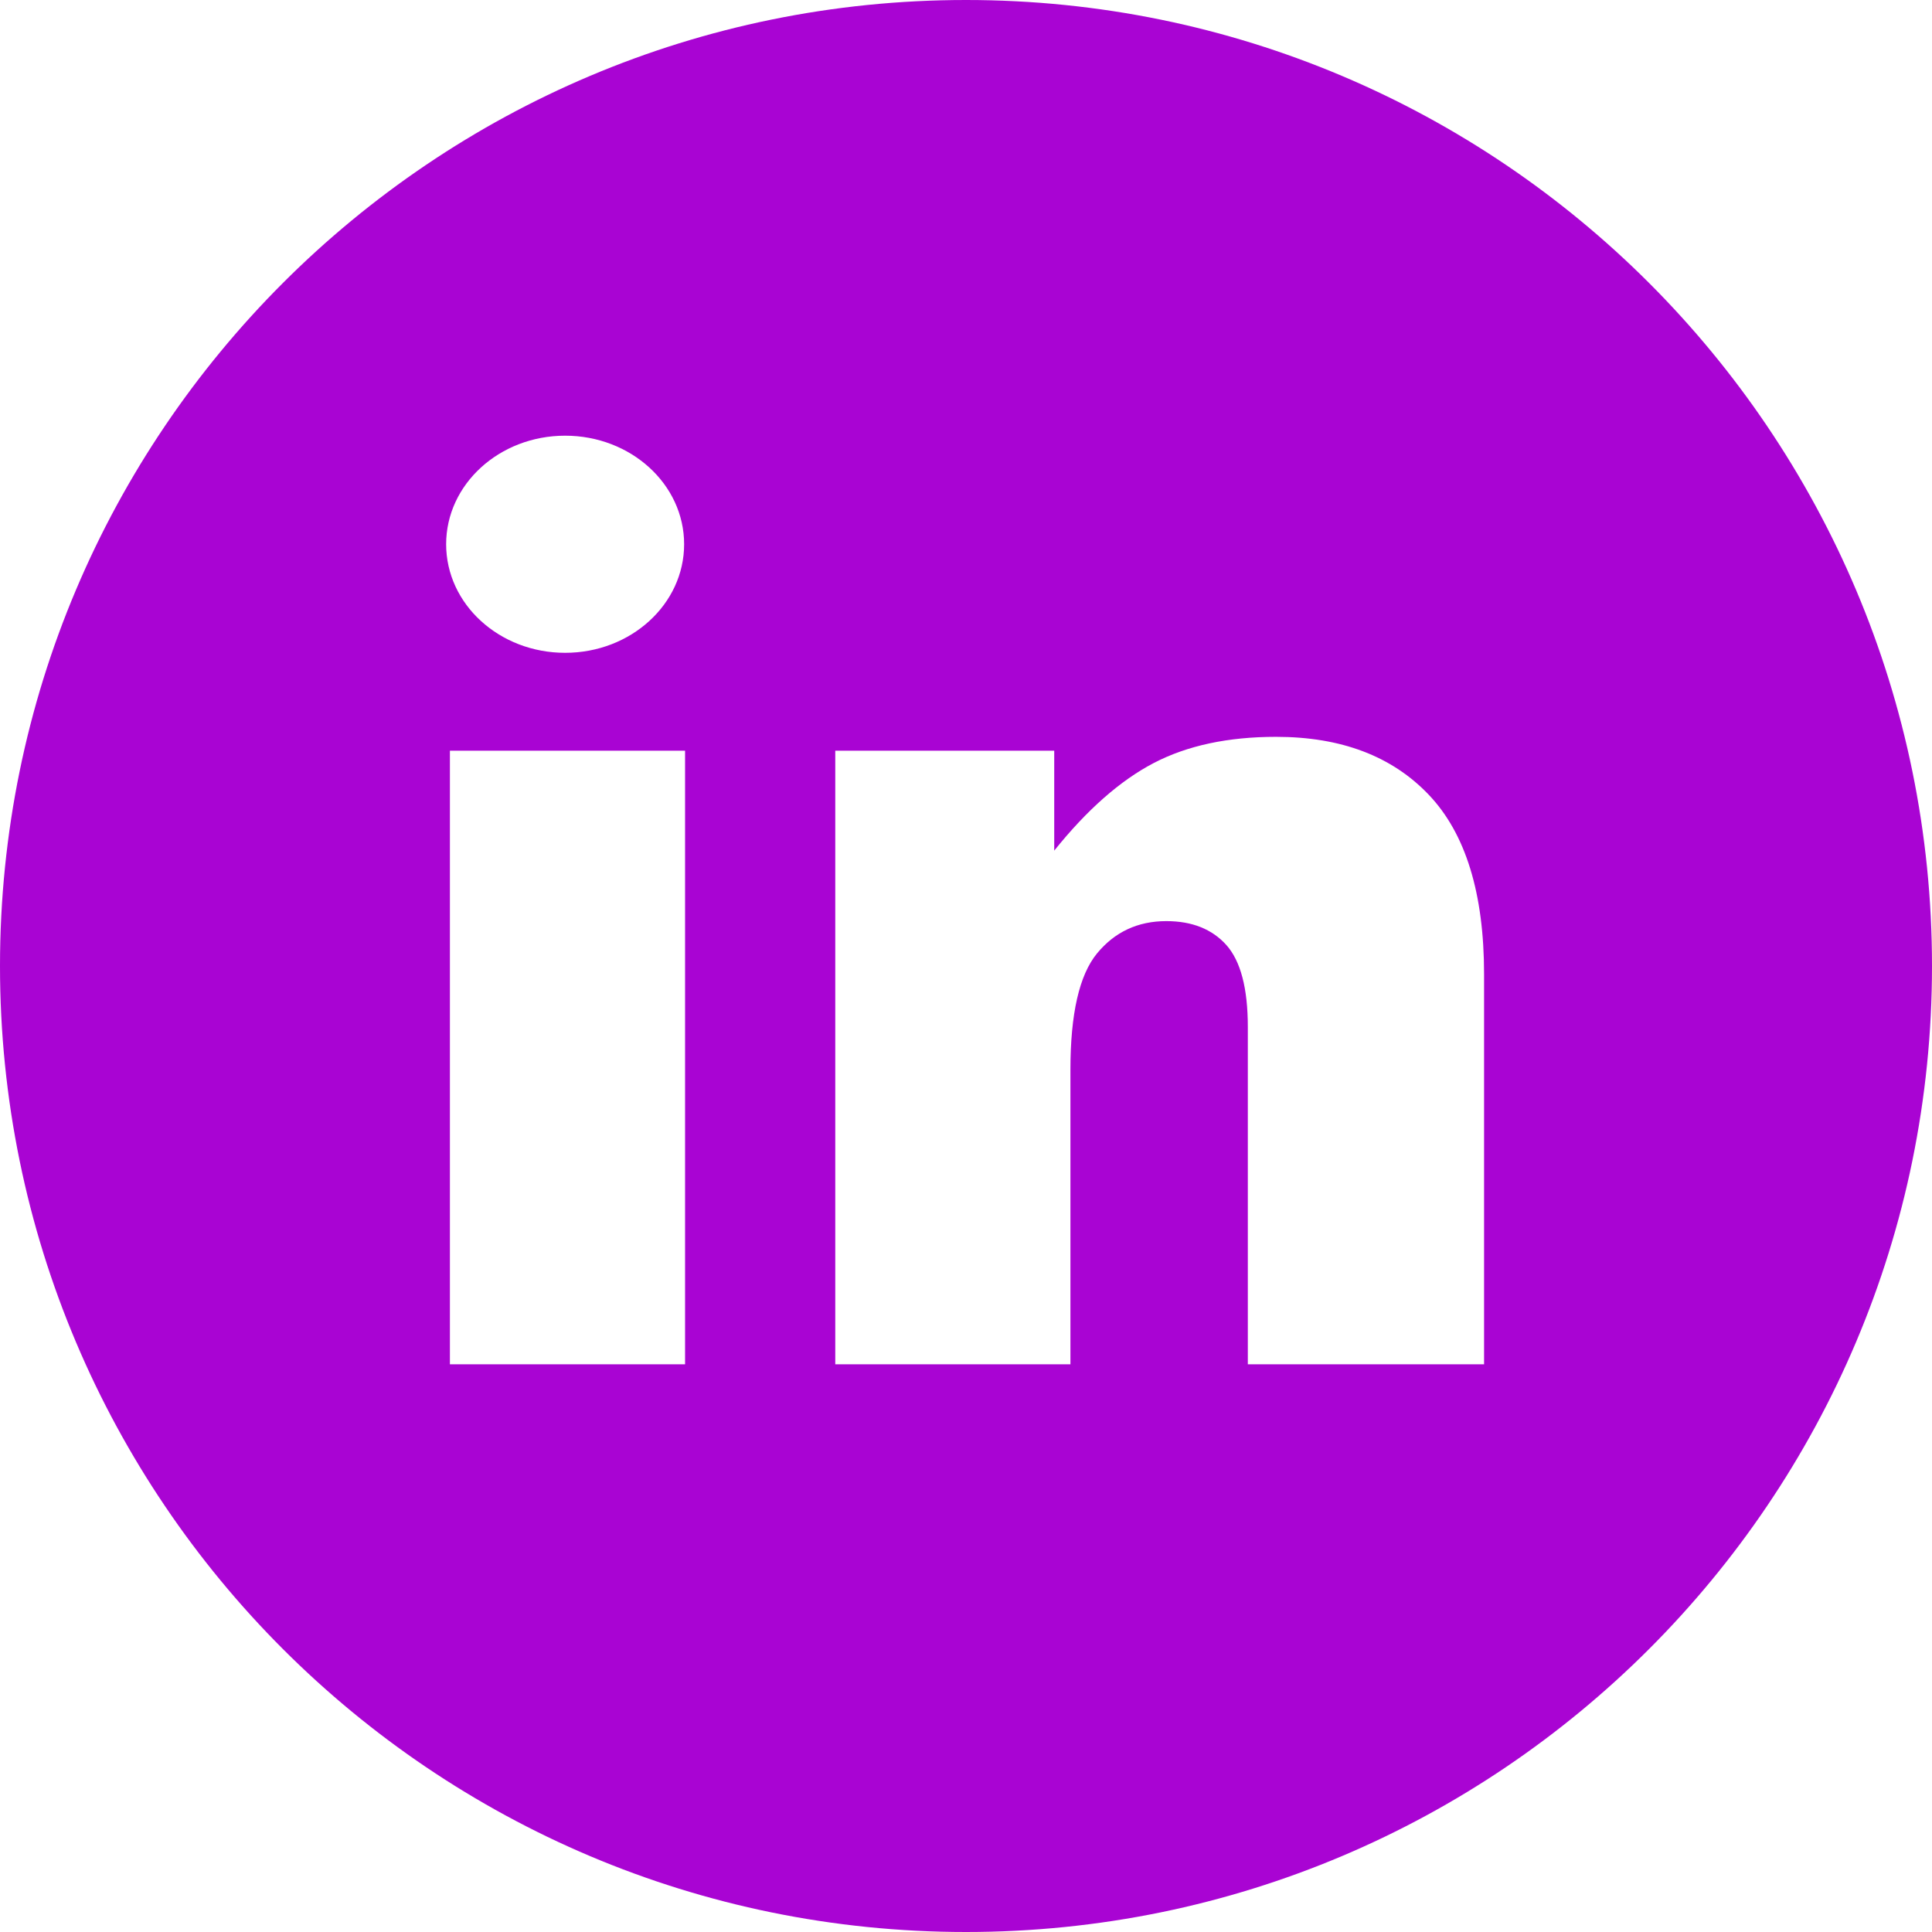 <svg width="39" height="39" viewBox="0 0 39 39" fill="none" xmlns="http://www.w3.org/2000/svg">
<path d="M19.5 0C8.731 0 0 8.731 0 19.5C0 30.269 8.73 39 19.5 39C30.269 39 39 30.269 39 19.5C39 8.731 30.269 0 19.5 0ZM11.408 8.795C12.735 8.795 13.81 9.776 13.81 10.986C13.81 12.197 12.735 13.178 11.408 13.178C10.081 13.178 9.006 12.197 9.006 10.986C9.006 9.776 10.081 8.795 11.408 8.795ZM13.829 27.54H9.082V15.154H13.829V27.54ZM29.958 27.54H25.189V20.729C25.189 19.951 25.044 19.401 24.757 19.078C24.469 18.756 24.064 18.594 23.544 18.594C22.969 18.594 22.502 18.812 22.144 19.247C21.787 19.683 21.608 20.464 21.608 21.592V27.54H16.861V15.154H21.281V17.171C21.942 16.347 22.611 15.758 23.287 15.404C23.963 15.051 24.787 14.874 25.759 14.874C27.073 14.874 28.101 15.264 28.844 16.046C29.586 16.827 29.958 18.034 29.958 19.667V27.54H29.958Z" fill="#a904d3"/>
</svg>
